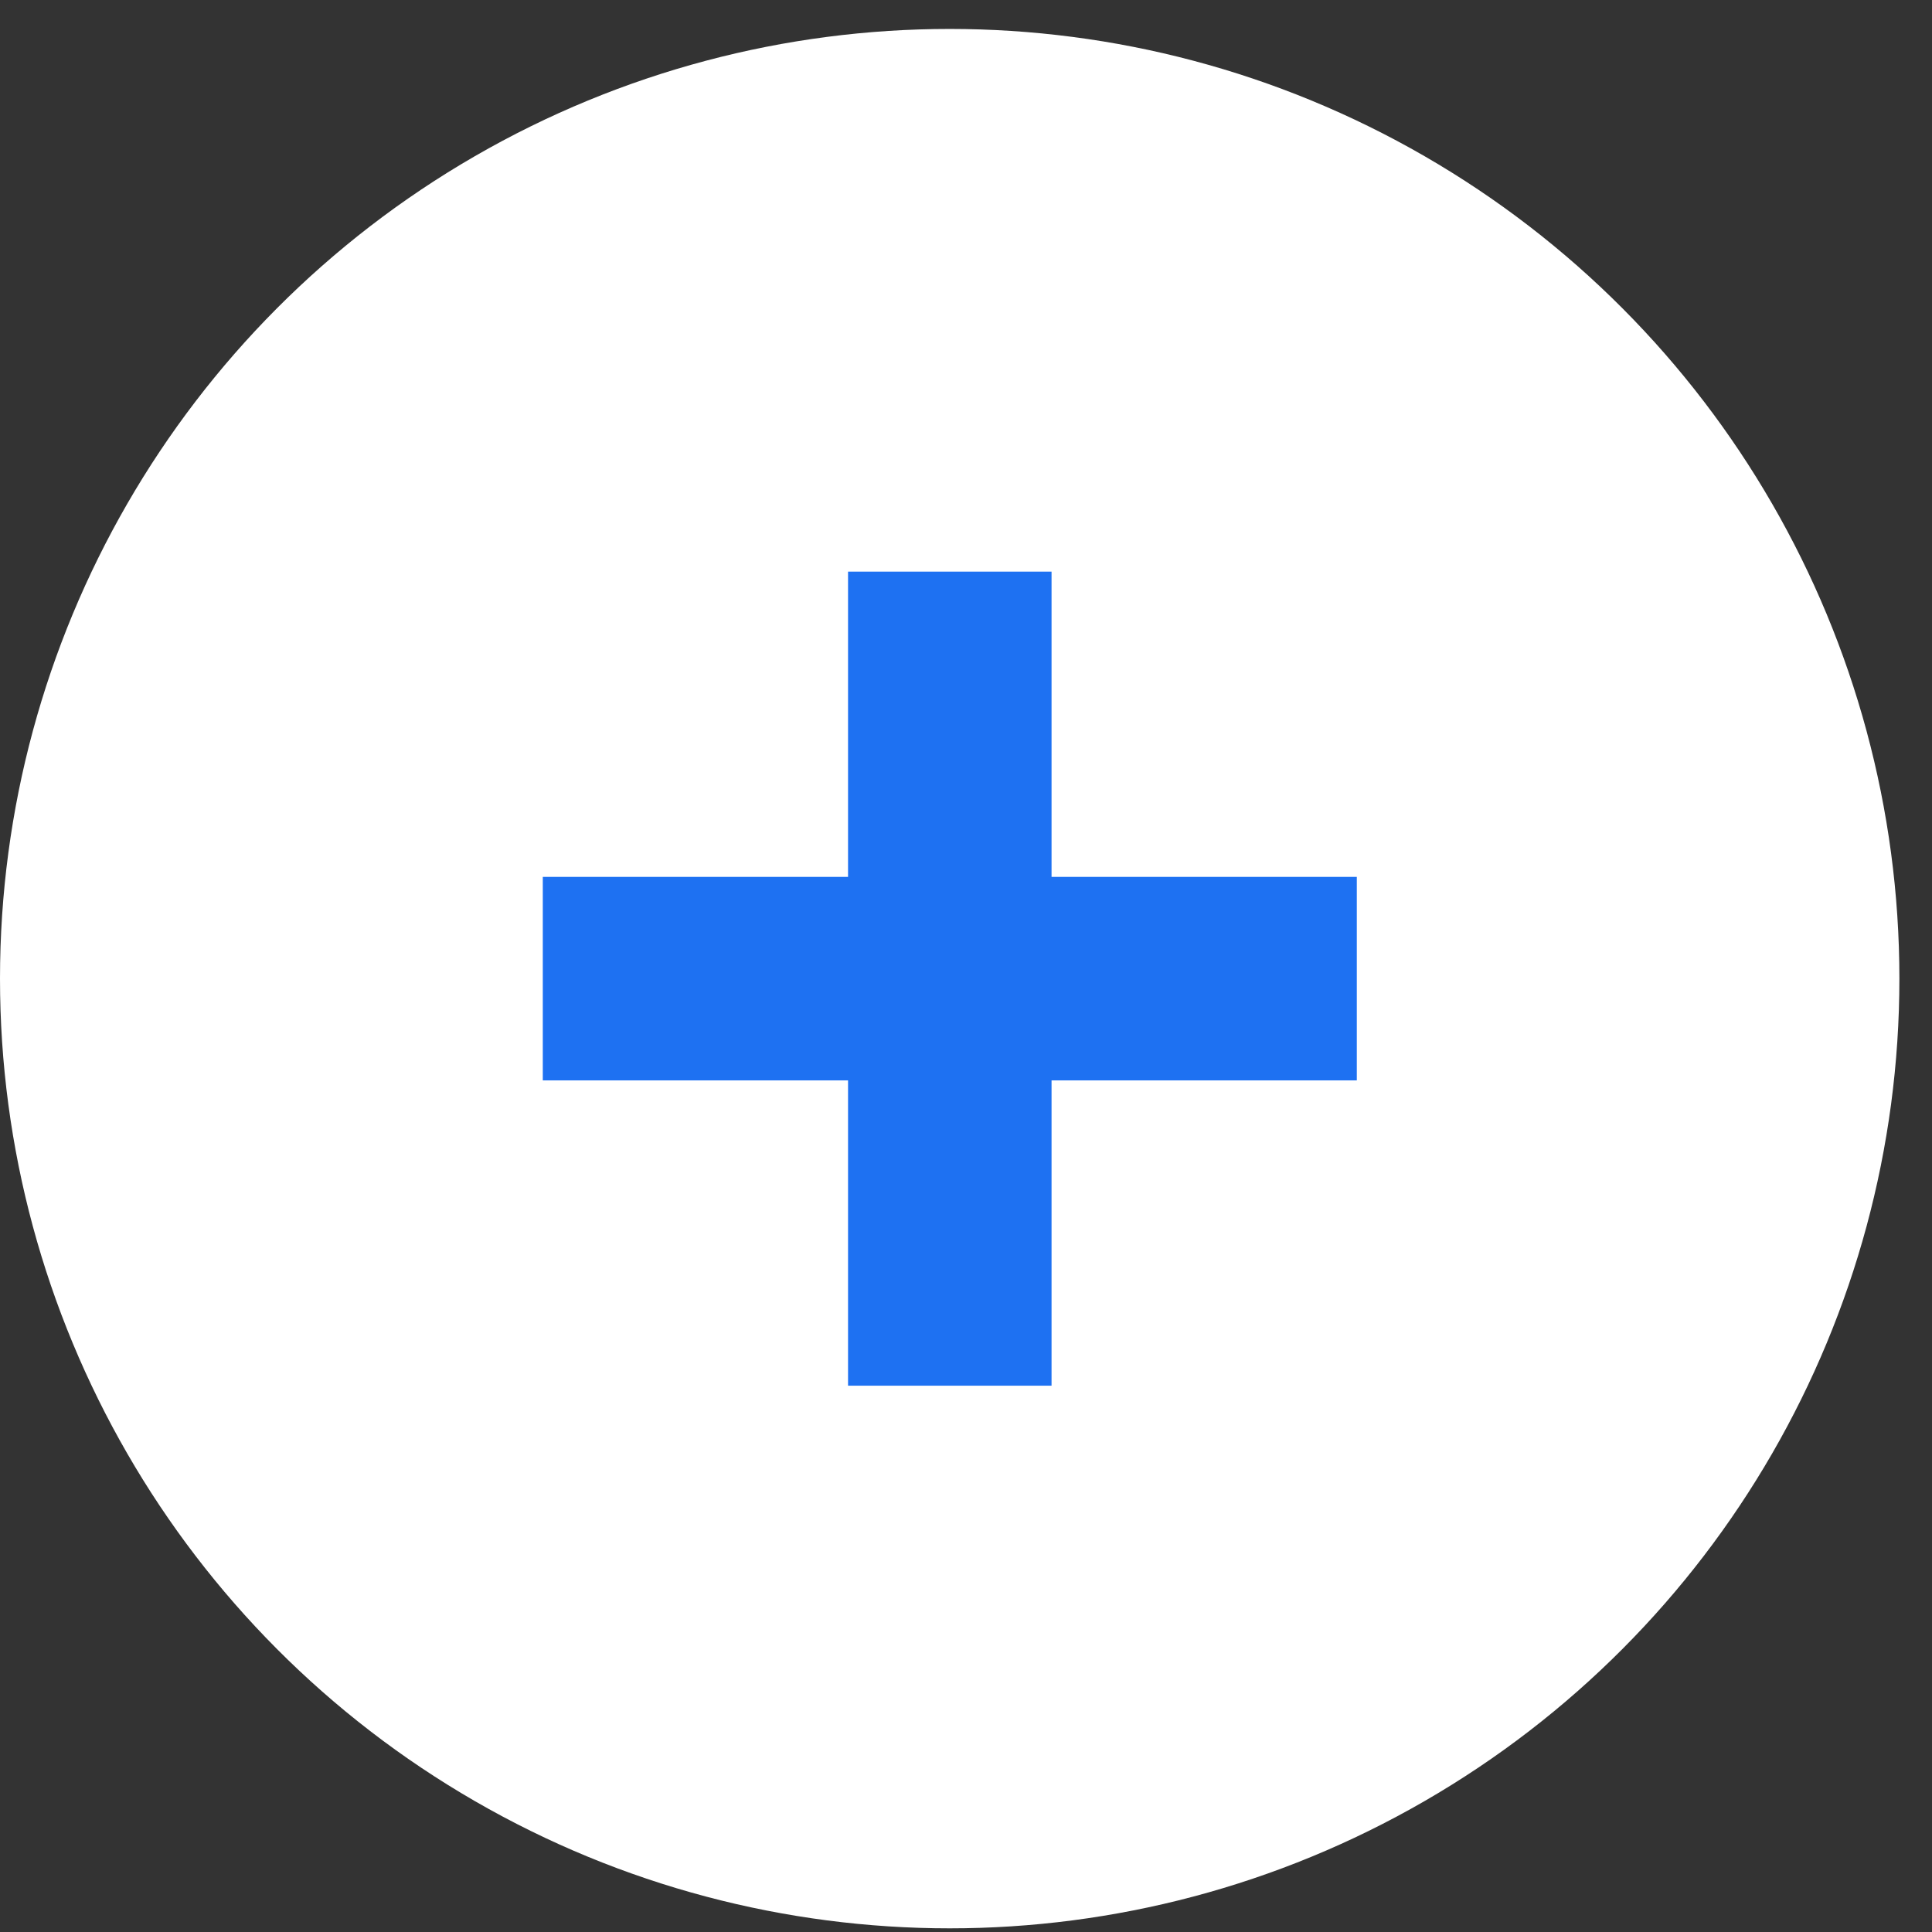 <svg width="57" height="57" viewBox="0 0 57 57" fill="none" xmlns="http://www.w3.org/2000/svg">
<rect x="0" y="0" width="57" height="57" fill="#333333" stroke="none"/>
<circle cx="28.019" cy="28.873" r="28.019" fill="white"/>
<path d="M40.03 31.875H31.024V40.882H25.02V31.875H16.014V25.871H25.02V16.865H31.024V25.871H40.03V31.875Z" fill="#1E71F2"/>
</svg>
